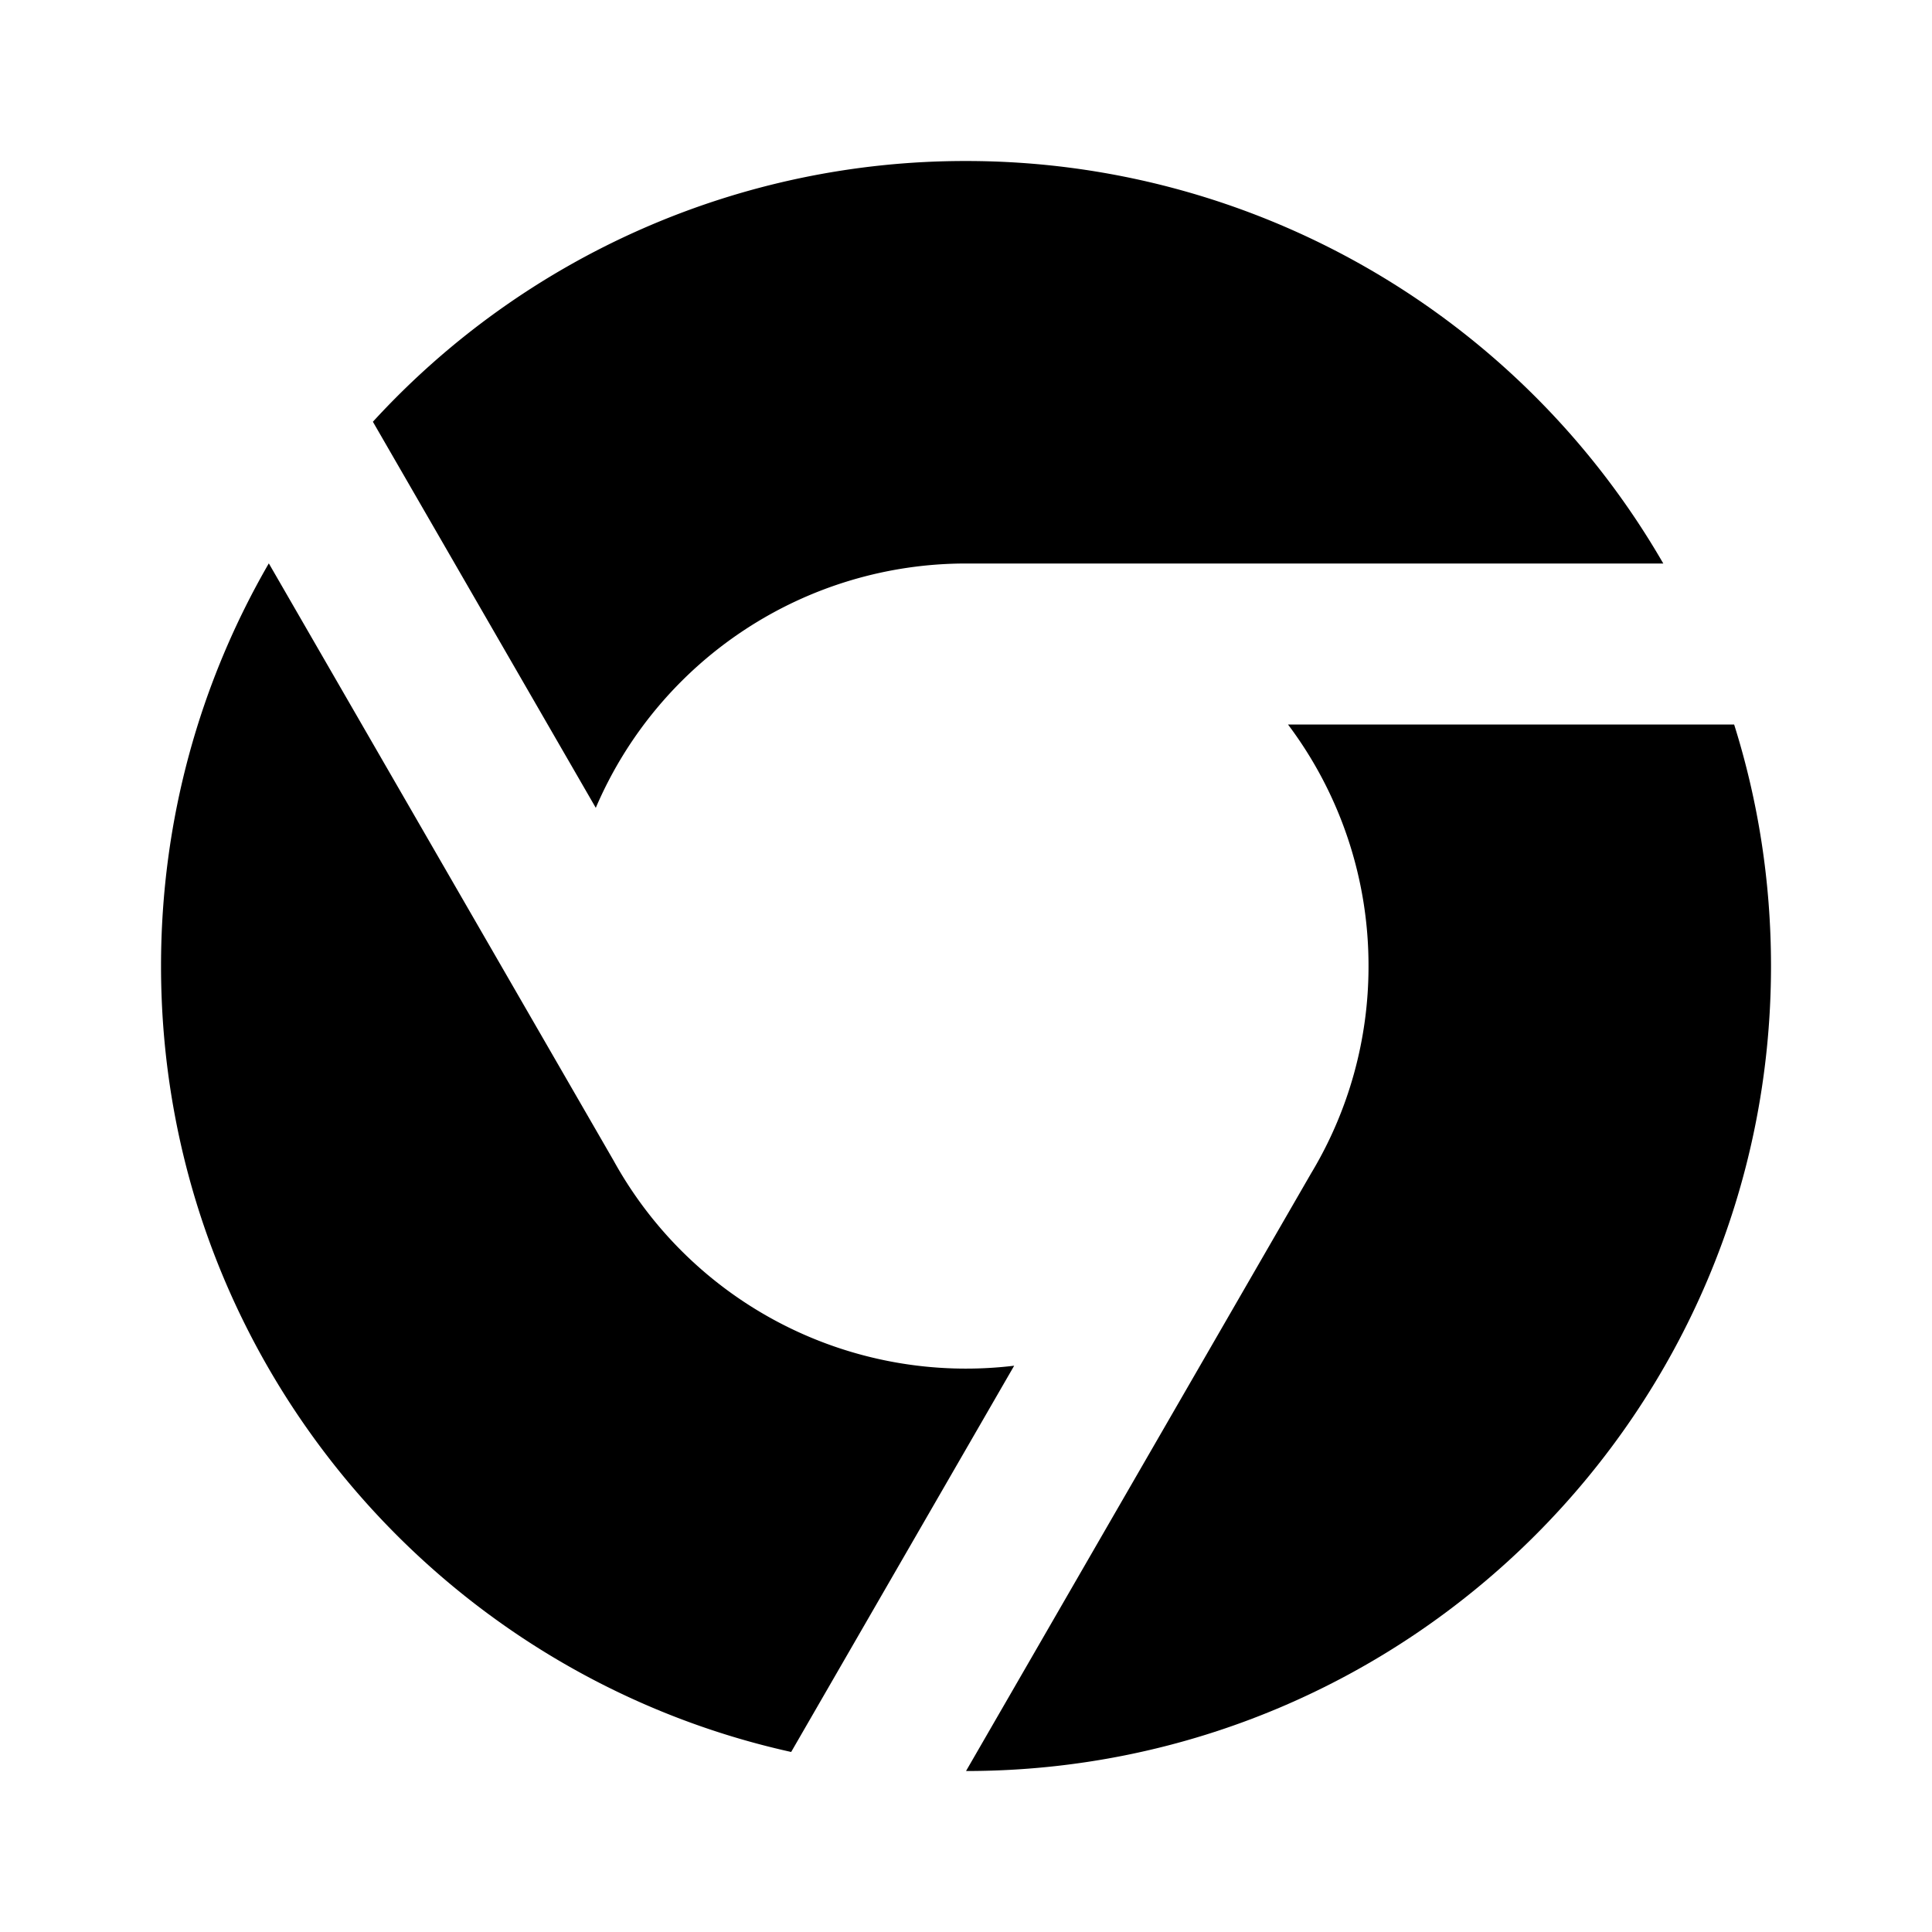 <svg viewBox="0 0 1024 1024" xmlns="http://www.w3.org/2000/svg" style="enable-background:new 0 0 1024 1024" xml:space="preserve"><path d="M938.67 512.01c0-44.59-6.82-87.6-19.54-128H682.67a212.372 212.372 0 0 1 42.67 128c.06 38.71-10.45 76.7-30.42 109.87l-182.91 316.8c235.65-.01 426.66-191.02 426.66-426.67z" fill="#000000"/><path d="M394.45 333.96A213.336 213.336 0 0 1 512 298.67h369.58A426.503 426.503 0 0 0 512 85.34a425.598 425.598 0 0 0-171.74 35.98 425.644 425.644 0 0 0-142.62 102.22l118.14 204.63a213.397 213.397 0 0 1 78.67-94.21zm117.56 604.72H512zm-97.25-236.73a213.284 213.284 0 0 1-89.54-86.81L142.48 298.6c-36.35 62.81-57.13 135.68-57.13 213.42 0 203.81 142.93 374.22 333.95 416.55h.04l118.19-204.71a213.315 213.315 0 0 1-122.77-21.91z" fill="#000000"/></svg>
